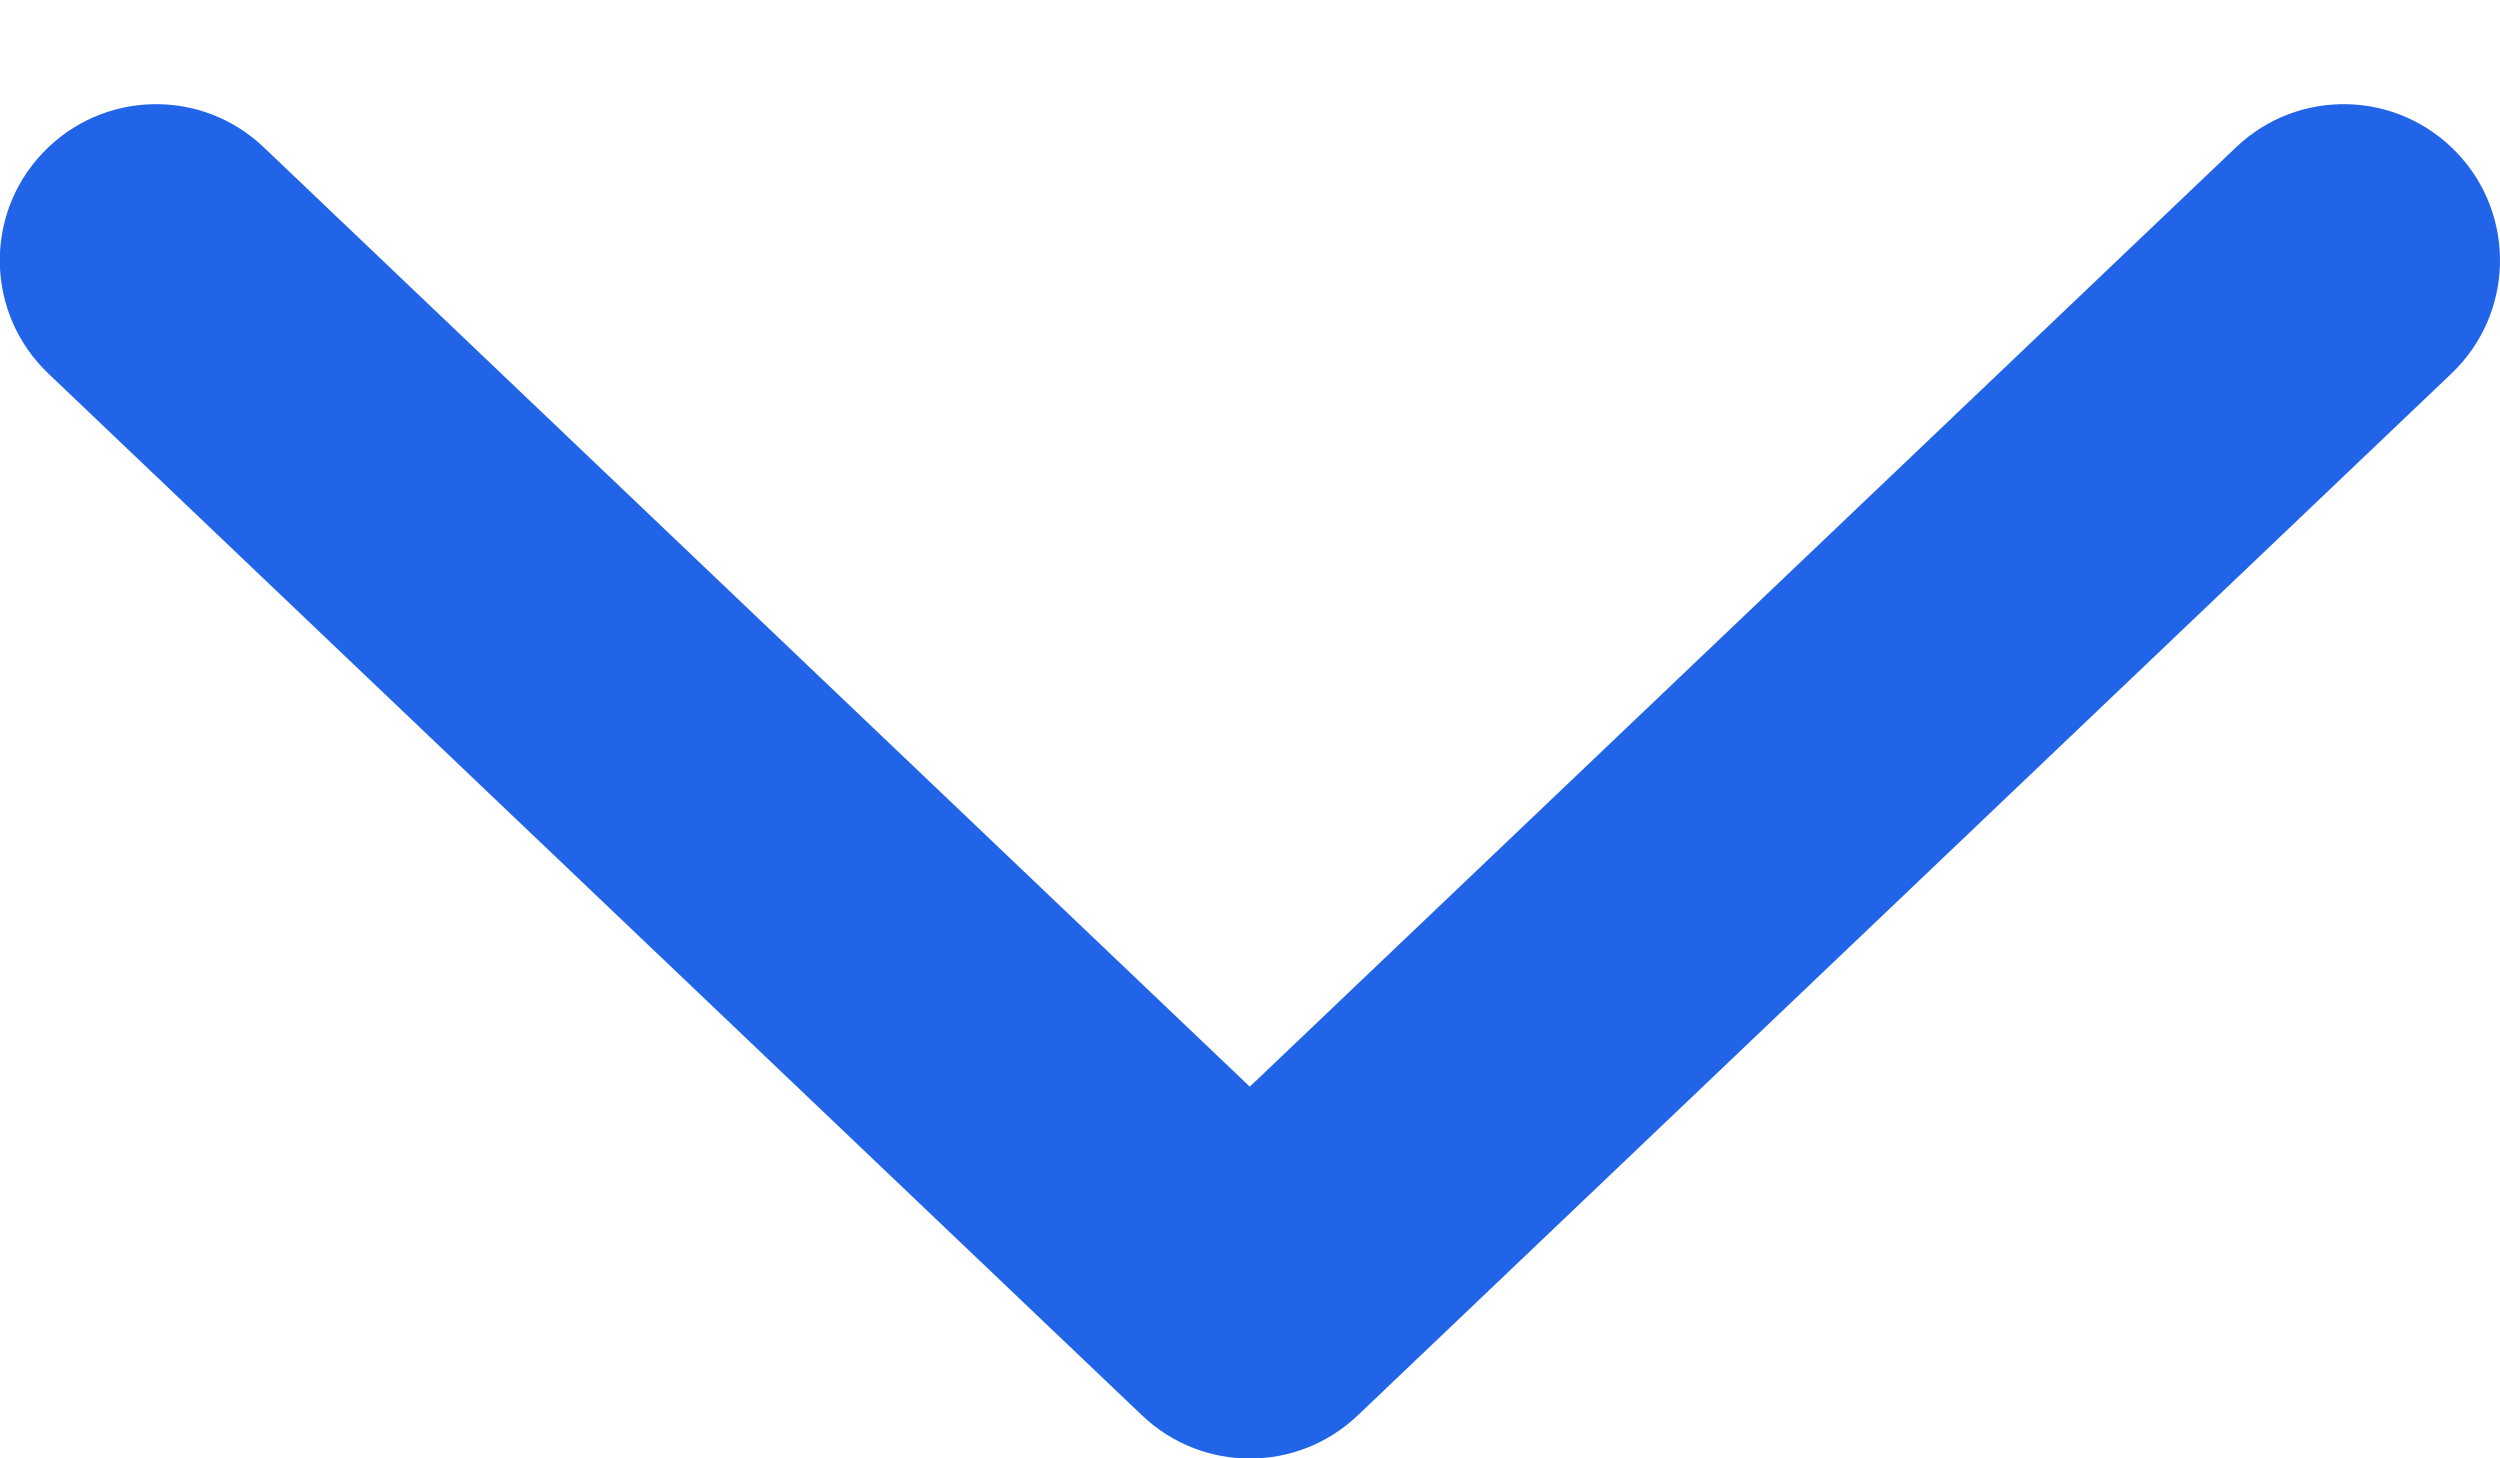 <svg width="12" height="7" viewBox="0 0 12 7" fill="none" xmlns="http://www.w3.org/2000/svg">
<path d="M11.793 0.733C12.079 1.033 12.067 1.507 11.767 1.793L6.517 6.794C6.227 7.07 5.772 7.07 5.482 6.794L0.232 1.793C-0.068 1.507 -0.08 1.033 0.206 0.733C0.492 0.433 0.966 0.421 1.266 0.707L5.999 5.216L10.733 0.707C11.033 0.421 11.507 0.433 11.793 0.733Z" fill="#2164E8"/>
</svg>
